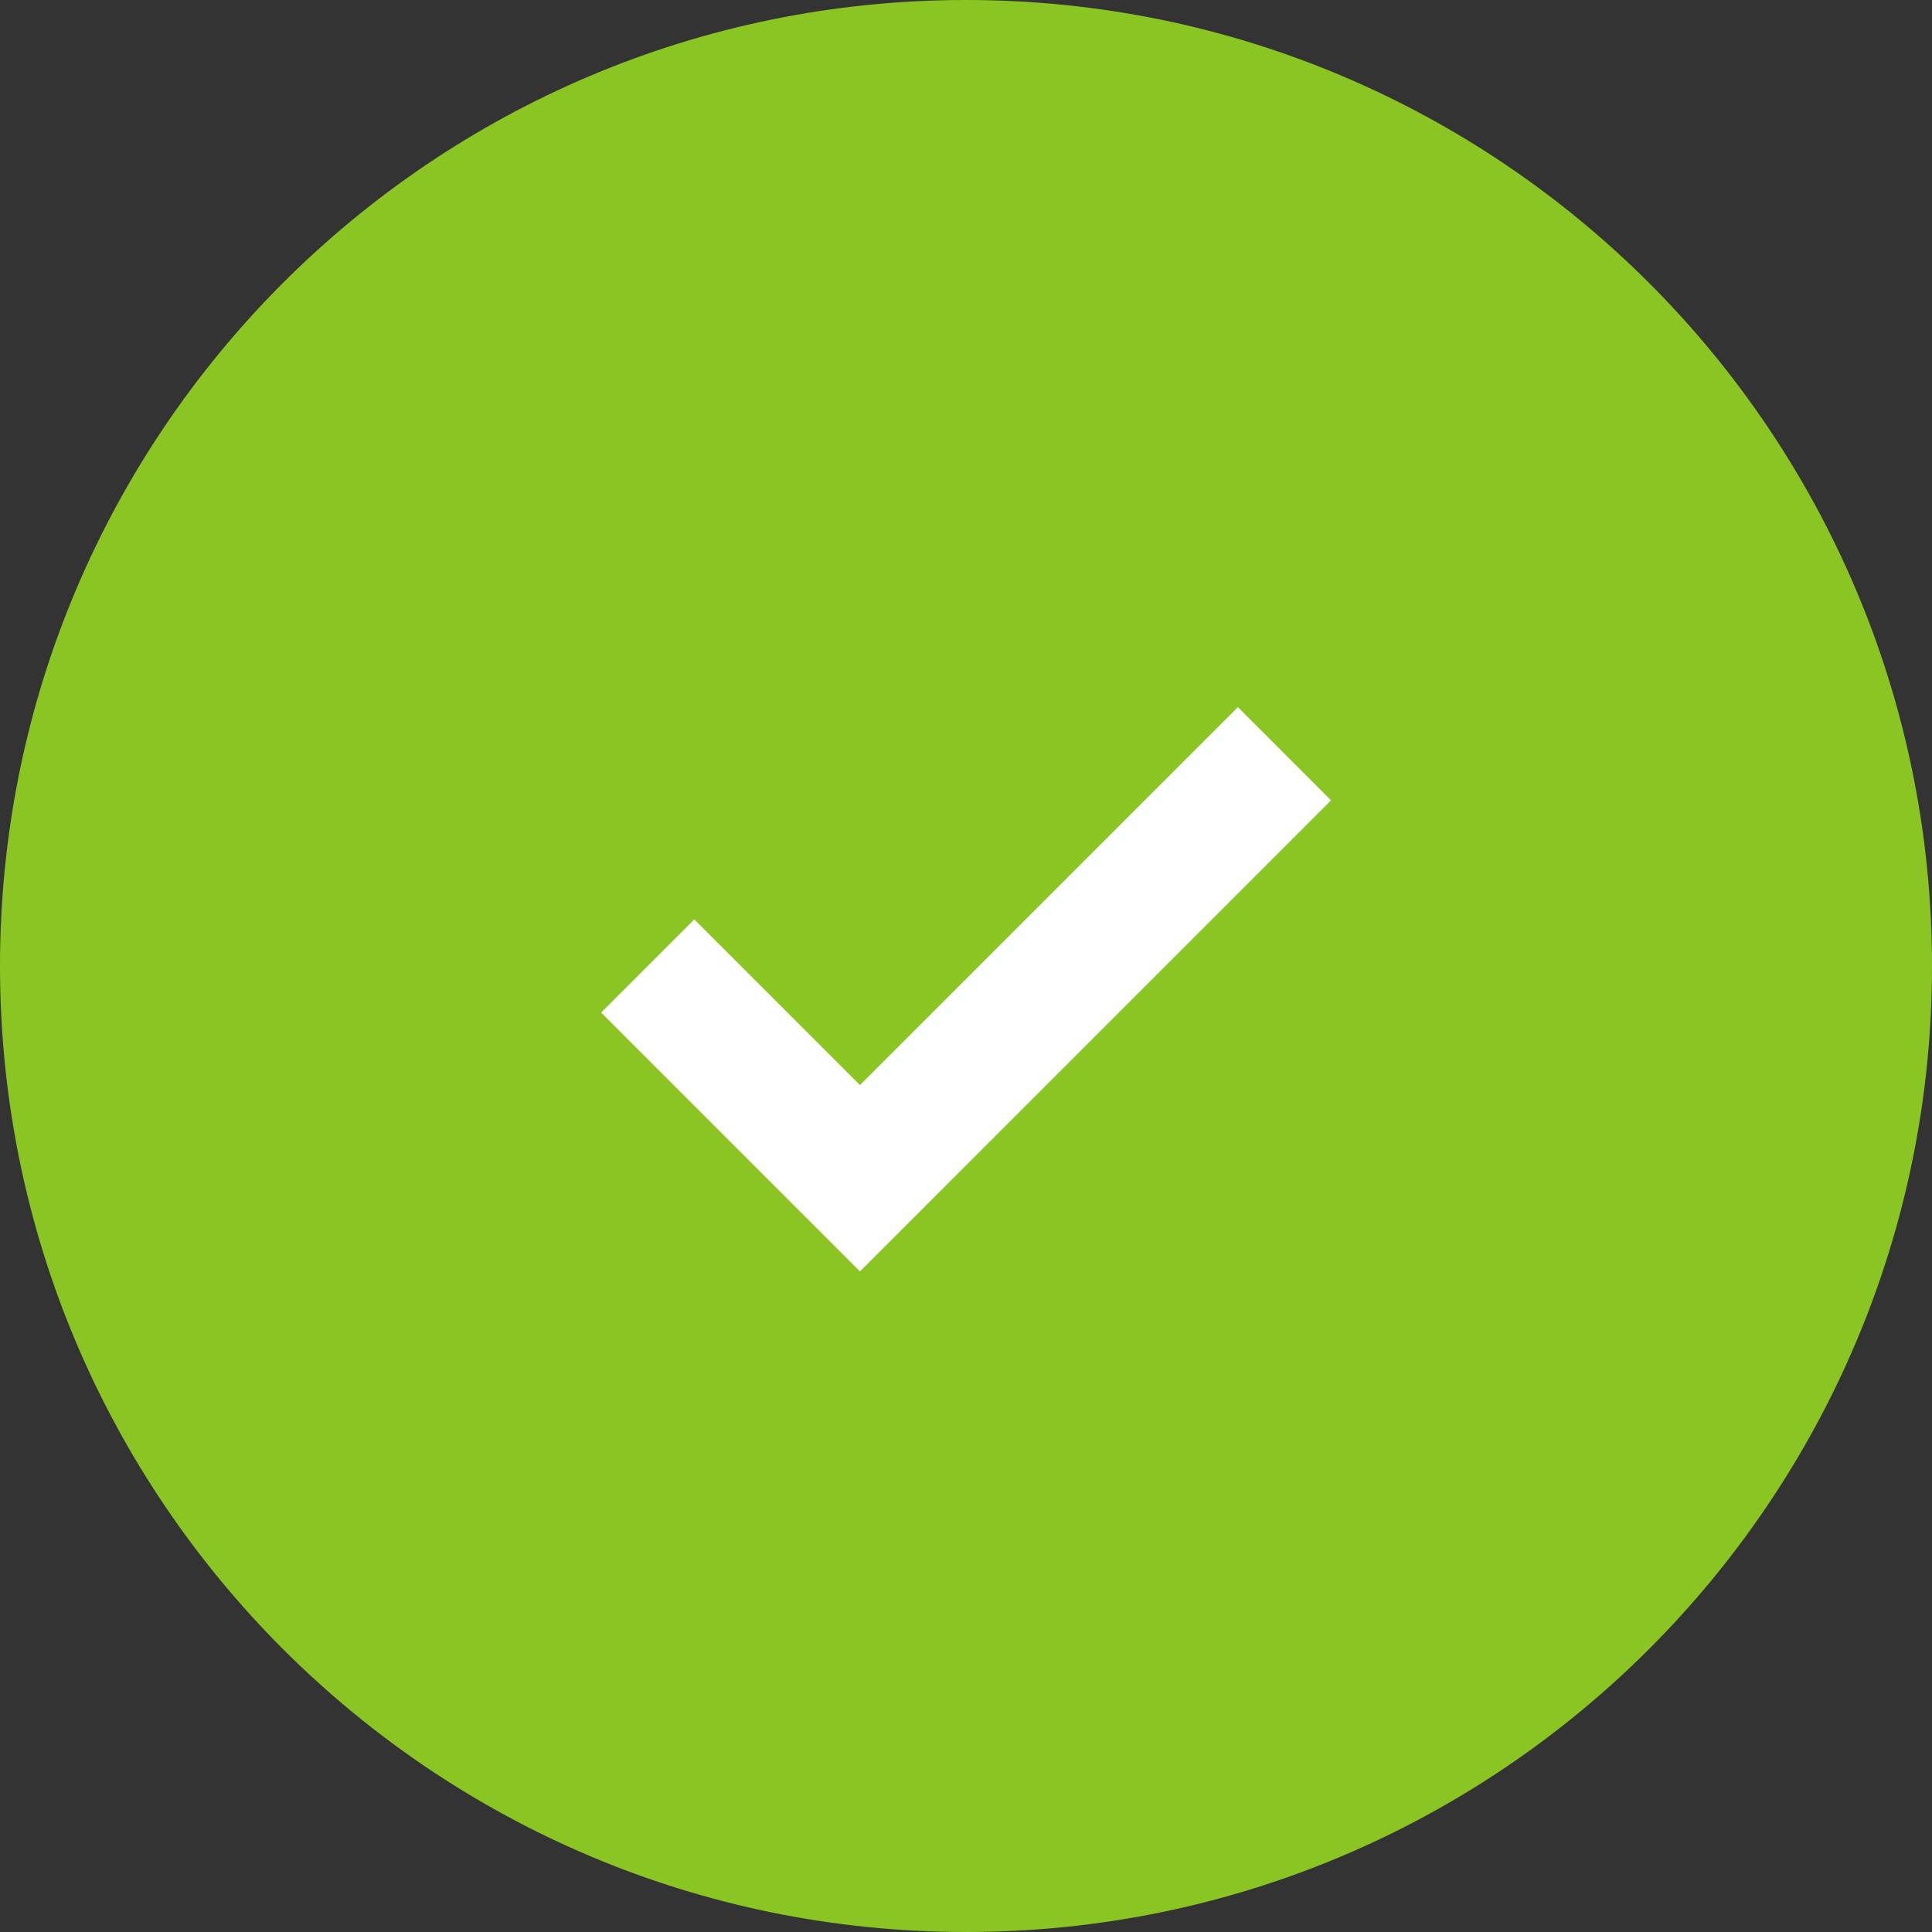 <svg width="44" height="44" viewBox="0 0 44 44" fill="none" xmlns="http://www.w3.org/2000/svg">
<rect x="0" y="0" width="44" height="44" fill="#333333" stroke="none"/>
<path d="M22 44C34.15 44 44 34.15 44 22C44 9.85 34.15 0 22 0C9.85 0 0 9.85 0 22C0 34.15 9.85 44 22 44Z" fill="#8BC523"/>
<path d="M22 41.002C32.494 41.002 41.002 32.495 41.002 22C41.002 11.505 32.494 2.998 22 2.998C11.505 2.998 2.998 11.505 2.998 22C2.998 32.495 11.505 41.002 22 41.002Z" fill="#8BC523"/>
<path d="M19.585 28.956L13.69 23.061L15.812 20.939L19.585 24.712L28.192 16.105L30.313 18.227L19.585 28.956Z" fill="white"/>
</svg>
